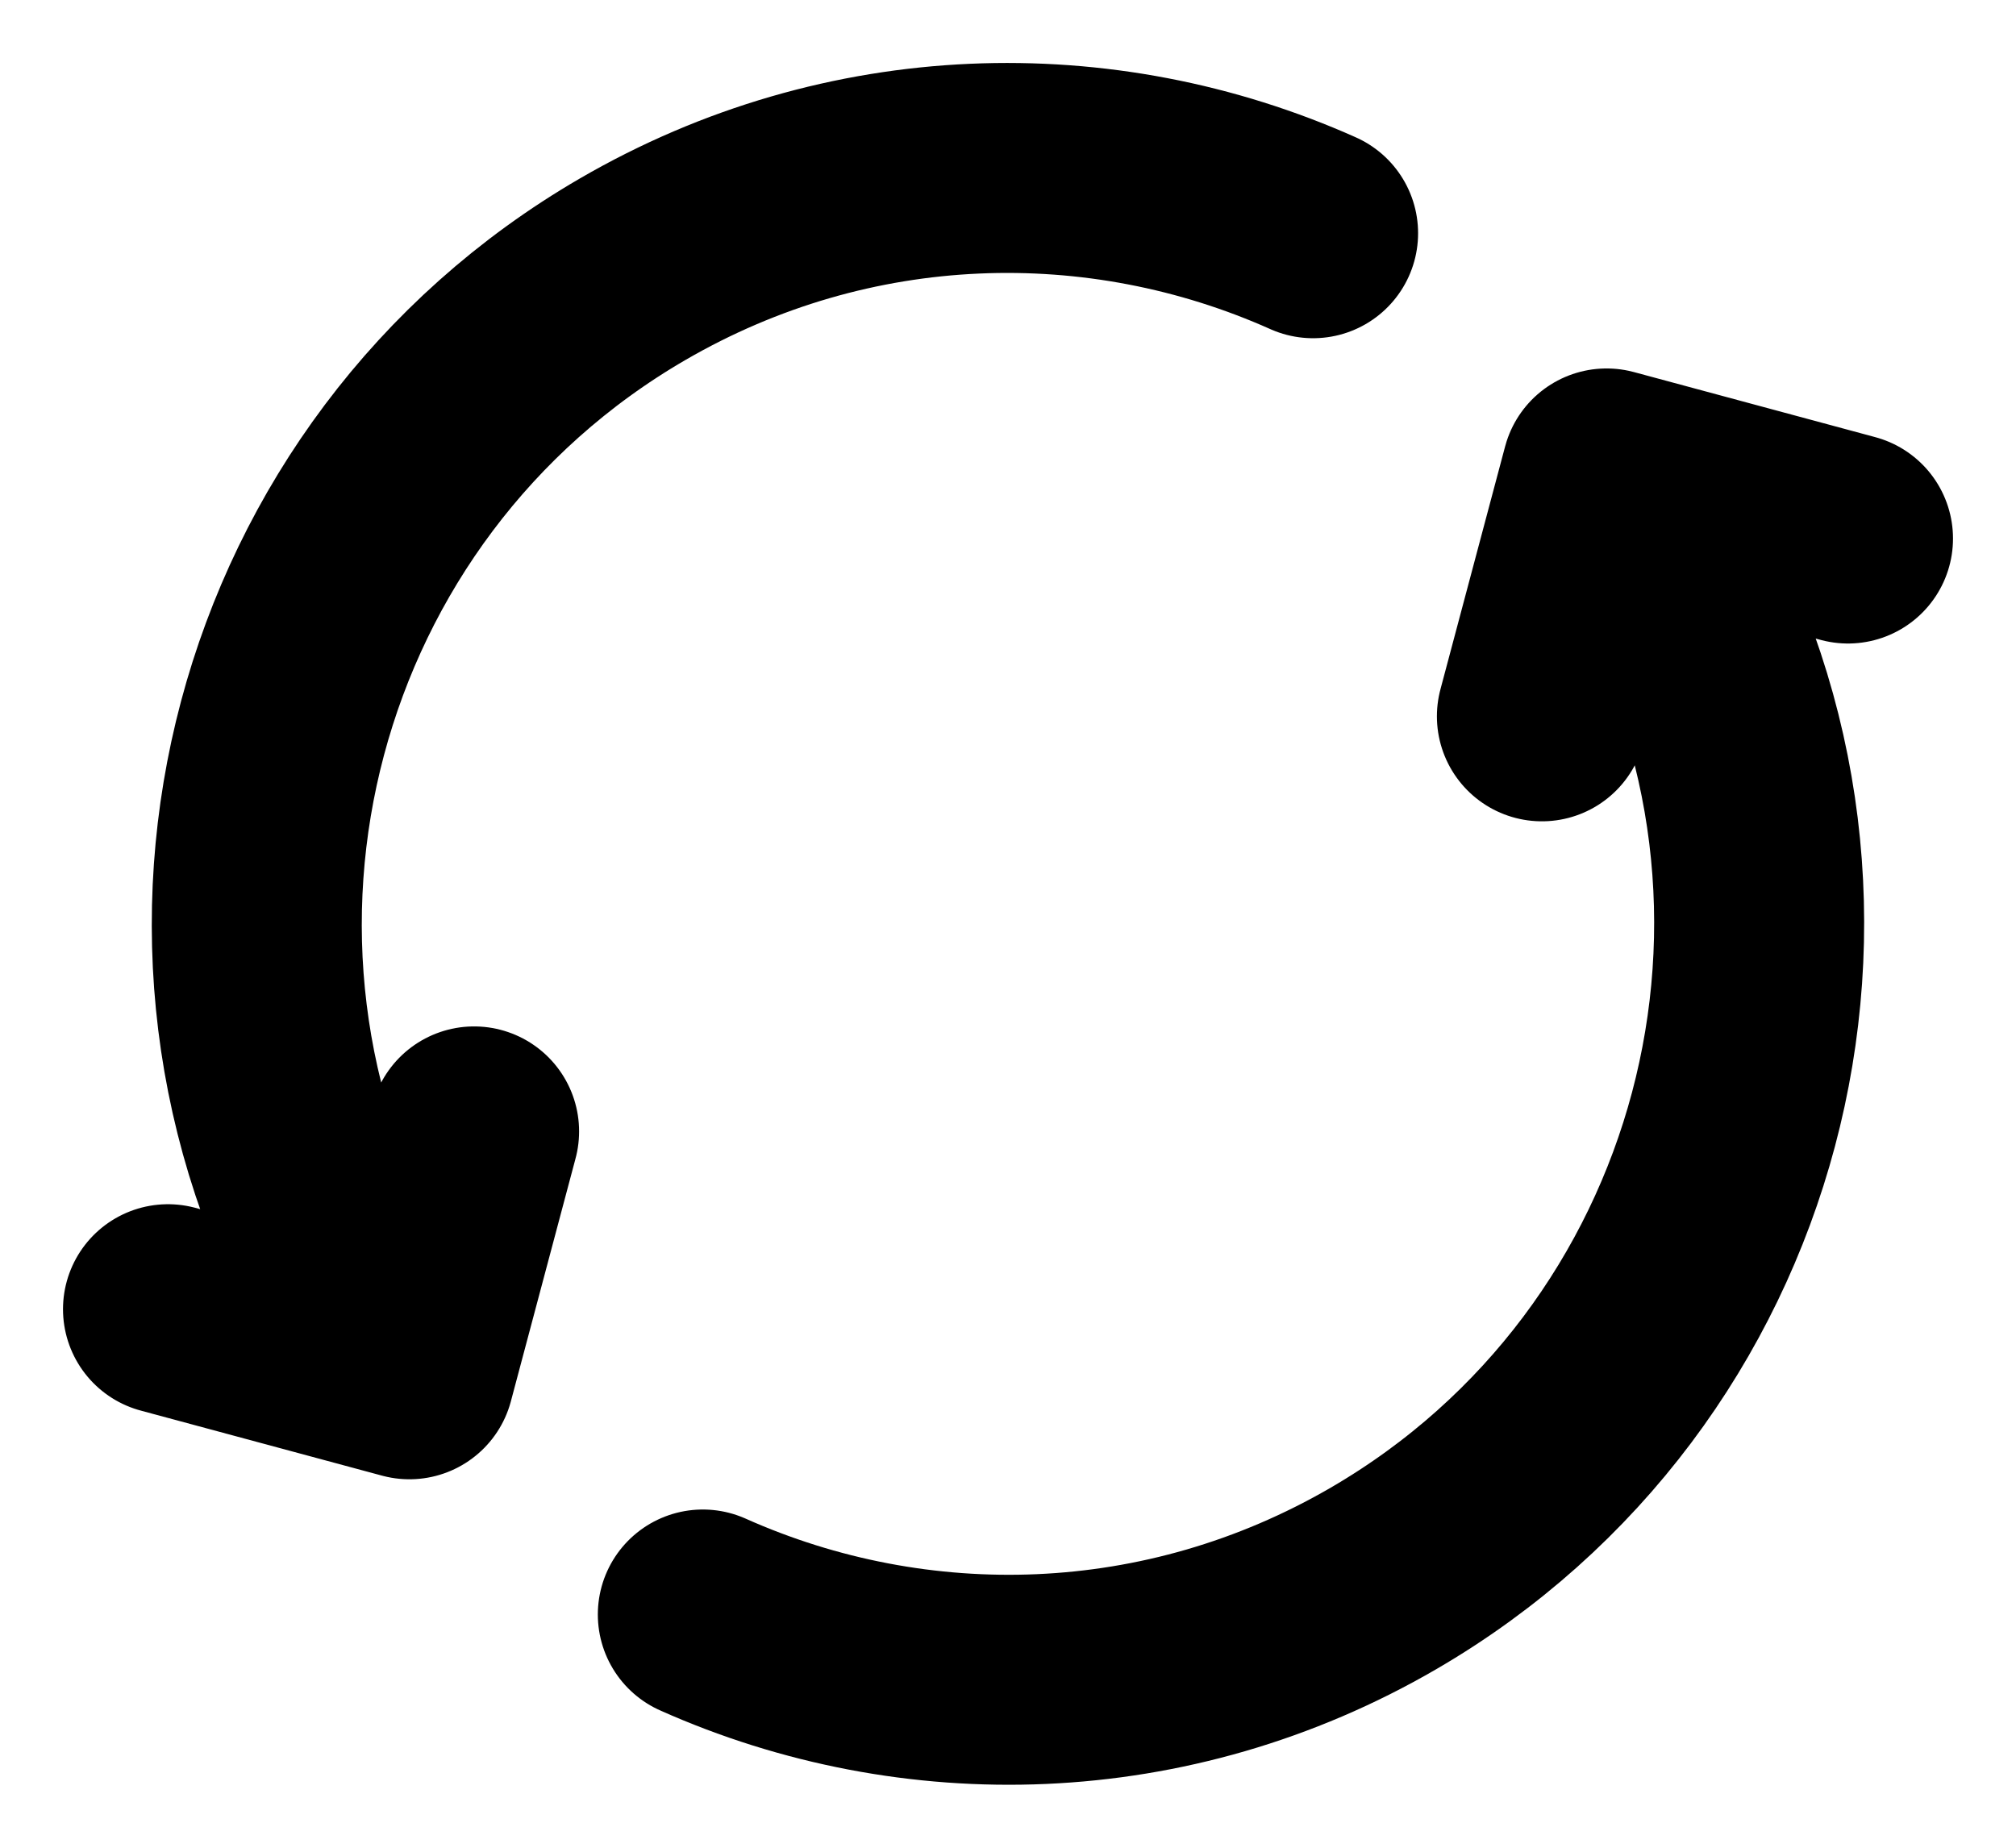 <svg width="24" height="22" viewBox="0 0 24 22" fill="none" xmlns="http://www.w3.org/2000/svg">
<path d="M2 15.588L4.874 16.363L5.644 13.471" fill="black"/>
<path d="M18.356 8.529L19.126 5.637L22 6.412" fill="black"/>
<path d="M8.367 19.223C10.891 20.35 13.897 20.289 16.471 18.793C20.747 16.308 22.212 10.805 19.743 6.501L19.48 6.042M4.256 15.499C1.787 11.195 3.253 5.692 7.529 3.207C10.103 1.711 13.109 1.65 15.632 2.777M2 15.588L4.874 16.363L5.644 13.471M18.356 8.529L19.126 5.637L22 6.412" stroke="black" stroke-width="2.5" stroke-linecap="round" stroke-linejoin="round"/>
</svg>
